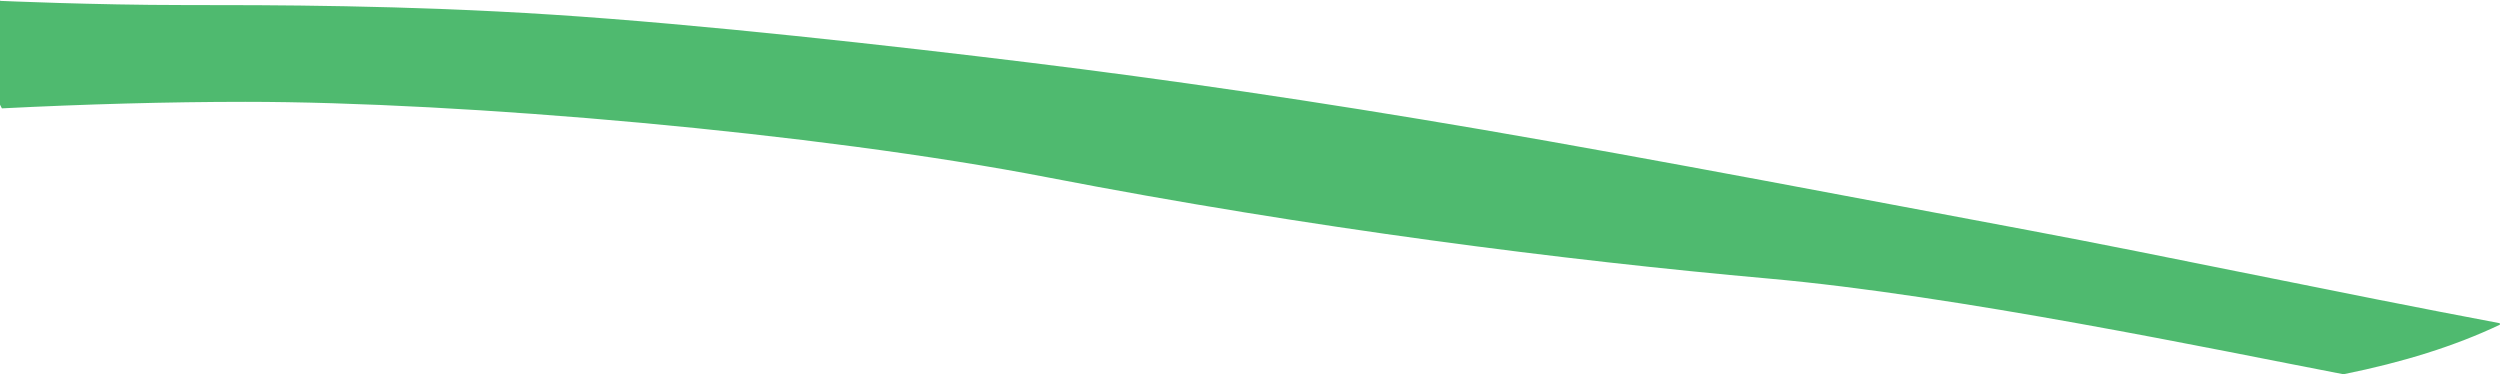 <?xml version="1.0" encoding="iso-8859-1"?>
<!-- Generator: Adobe Illustrator 16.0.0, SVG Export Plug-In . SVG Version: 6.00 Build 0)  -->
<!DOCTYPE svg PUBLIC "-//W3C//DTD SVG 1.1//EN" "http://www.w3.org/Graphics/SVG/1.1/DTD/svg11.dtd">
<svg version="1.1" id="Layer_1" xmlns="http://www.w3.org/2000/svg" xmlns:xlink="http://www.w3.org/1999/xlink" x="0px" y="0px"
	 width="37.144px" height="5.56px" viewBox="0 0 37.144 5.56" style="enable-background:new 0 0 37.144 5.56;" xml:space="preserve"
	>
<path style="fill:#4FBA6F;" d="M0,1.555V0l0.003,0.013c0,0,1.403,0.062,2.722,0.062c1.317,0,3.276,0,5.485,0.143
	c2.208,0.143,5.058,0.463,7.088,0.712c2.03,0.249,4.239,0.57,6.731,0.997c2.494,0.428,5.842,1.069,8.122,1.496
	c1.986,0.373,4.623,0.934,6.989,1.379l0.003,0.022C36.472,5.143,35.7,5.382,34.83,5.558L34.815,5.56
	c-1.854-0.356-5.734-1.172-8.547-1.422c-2.986-0.266-6.812-0.75-10.688-1.5C12.128,1.969,6.859,1.513,3.644,1.513
	c-1.136,0-2.391,0.035-3.616,0.097L0,1.555z"/>
</svg>
